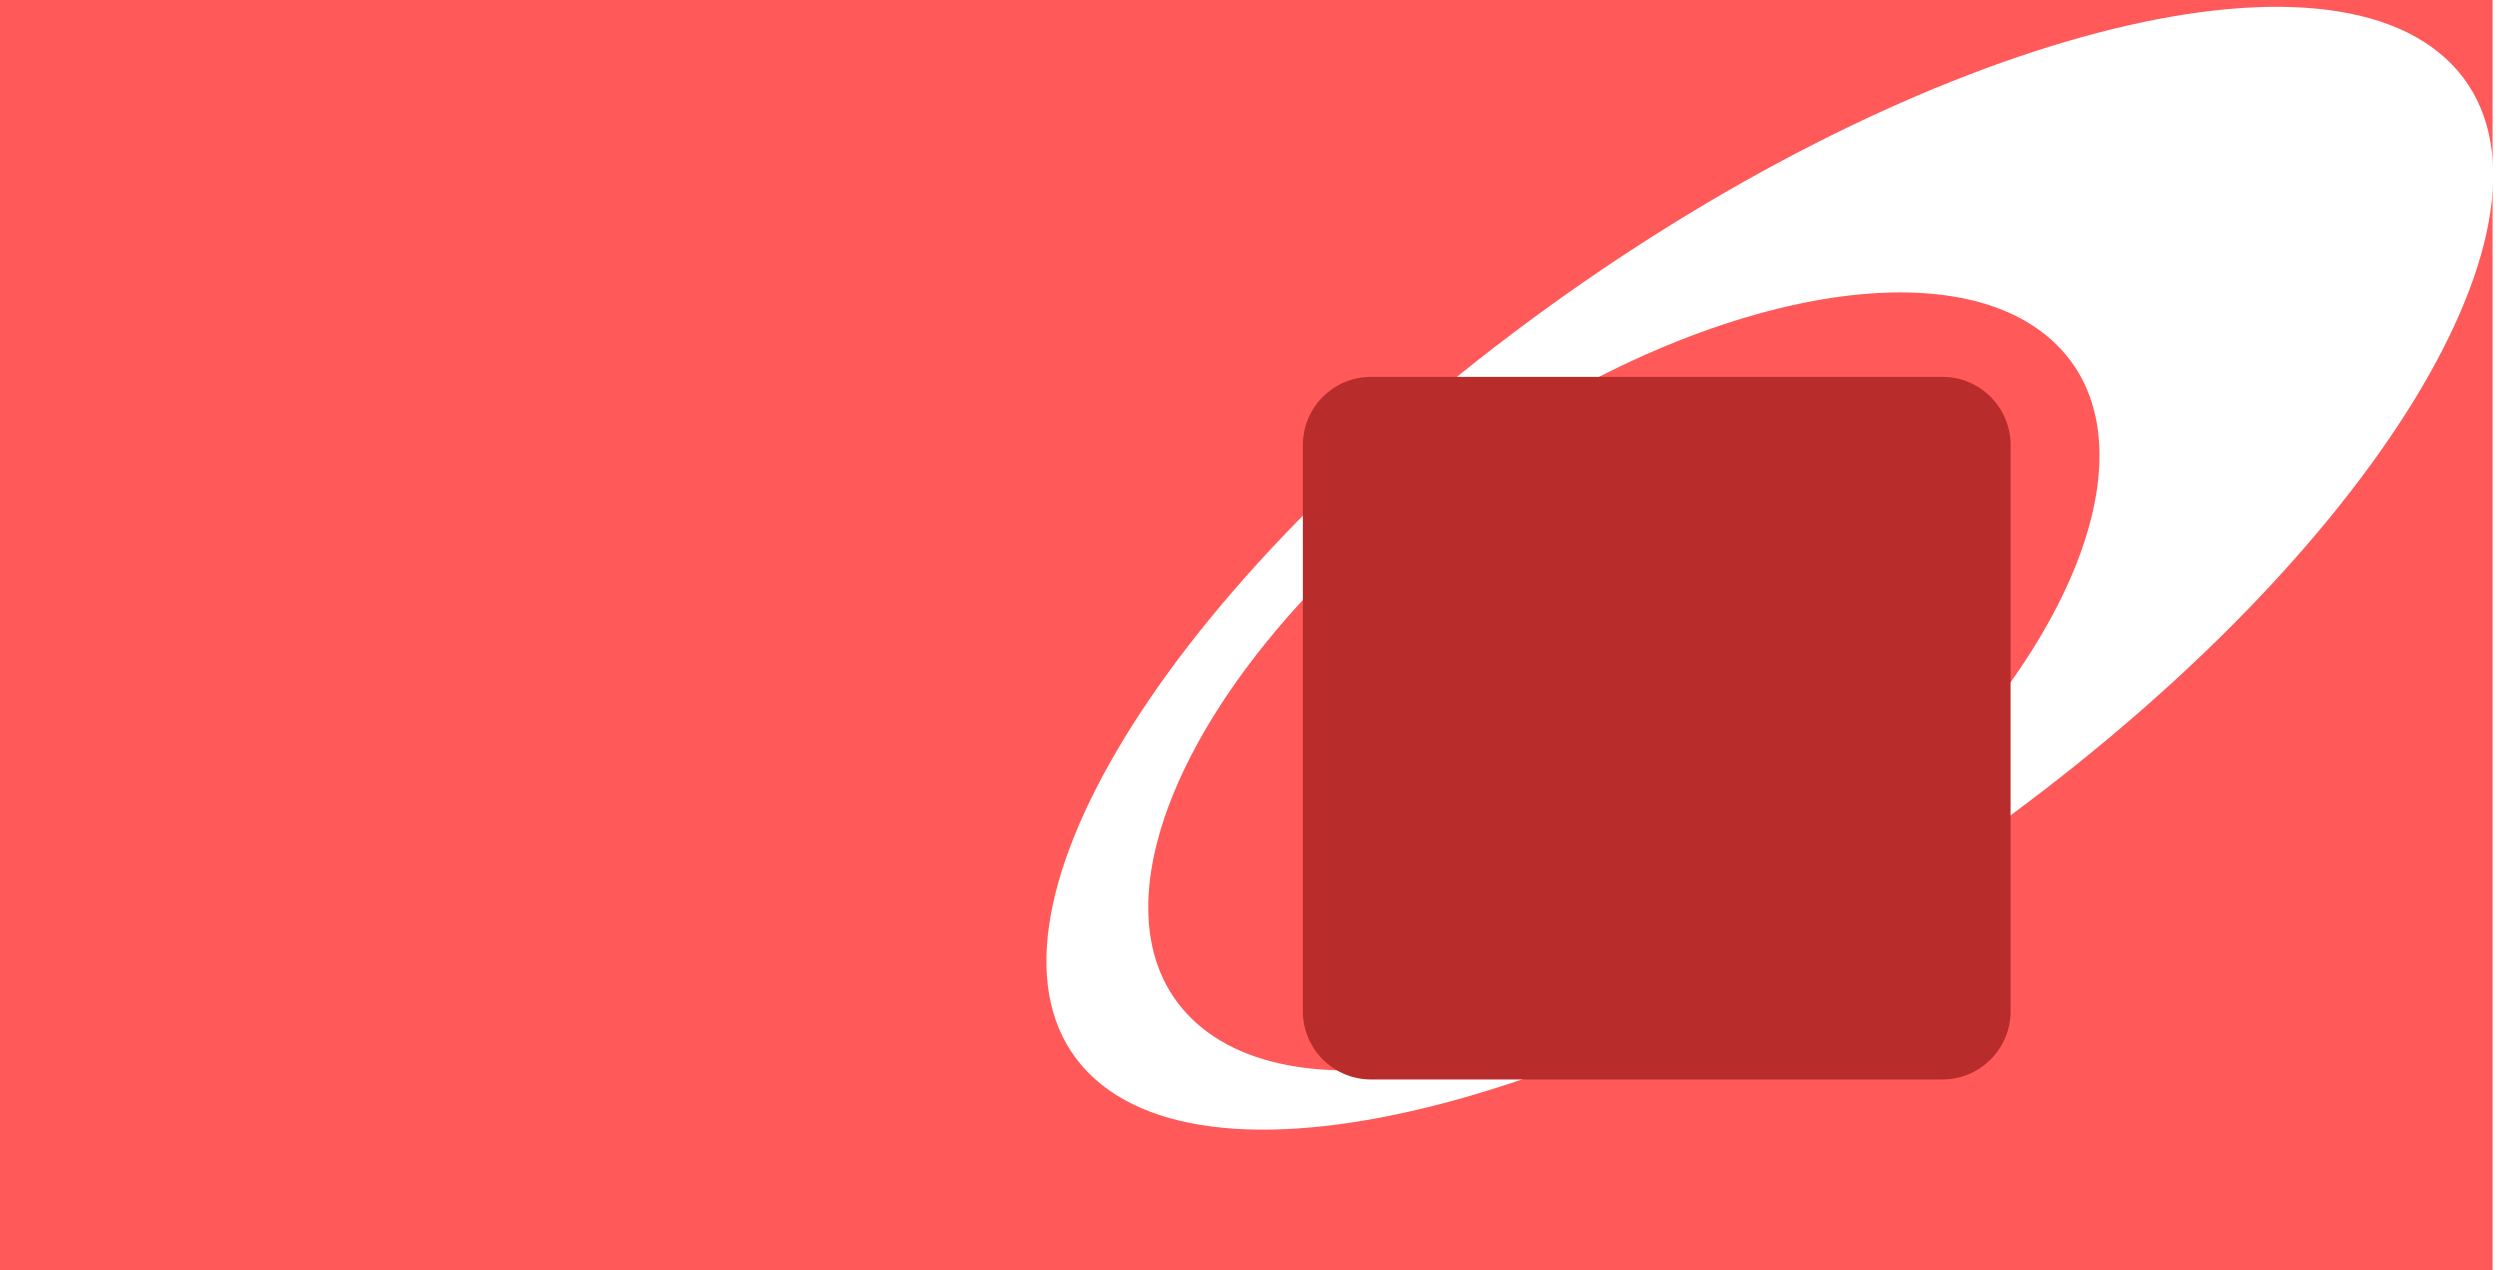 <svg width="1466" height="745" viewBox="0 0 1466 745" fill="none" xmlns="http://www.w3.org/2000/svg">
<rect width="1461.65" height="745" fill="#FF5959"/>
<g filter="url(#filter0_d_57_7)">
<path fill-rule="evenodd" clip-rule="evenodd" d="M1178.79 474.269C1399.68 311.095 1515.63 113.874 1437.76 33.762C1359.9 -46.35 1117.71 20.984 896.822 184.158C675.93 347.331 559.982 544.553 637.845 624.665C715.708 704.777 957.896 637.442 1178.79 474.269ZM1068.81 508.997C1208.7 399.708 1269.92 260.339 1205.55 197.706C1141.17 135.074 975.573 172.897 835.678 282.186C695.782 391.475 634.563 530.845 698.94 593.477C763.317 656.109 928.913 618.286 1068.81 508.997Z" fill="white"/>
</g>
<g filter="url(#filter1_d_57_7)">
<path d="M764 257C764 234.909 781.909 217 804 217H1139C1161.09 217 1179 234.909 1179 257V589C1179 611.091 1161.09 629 1139 629H804C781.909 629 764 611.091 764 589V257Z" fill="#B82C2C"/>
</g>
<defs>
<filter id="filter0_d_57_7" x="609.609" y="-6.10352e-05" width="856.391" height="666.427" filterUnits="userSpaceOnUse" color-interpolation-filters="sRGB">
<feFlood flood-opacity="0" result="BackgroundImageFix"/>
<feColorMatrix in="SourceAlpha" type="matrix" values="0 0 0 0 0 0 0 0 0 0 0 0 0 0 0 0 0 0 127 0" result="hardAlpha"/>
<feOffset dy="4"/>
<feGaussianBlur stdDeviation="2"/>
<feComposite in2="hardAlpha" operator="out"/>
<feColorMatrix type="matrix" values="0 0 0 0 0 0 0 0 0 0 0 0 0 0 0 0 0 0 0.25 0"/>
<feBlend mode="normal" in2="BackgroundImageFix" result="effect1_dropShadow_57_7"/>
<feBlend mode="normal" in="SourceGraphic" in2="effect1_dropShadow_57_7" result="shape"/>
</filter>
<filter id="filter1_d_57_7" x="760" y="217" width="423" height="420" filterUnits="userSpaceOnUse" color-interpolation-filters="sRGB">
<feFlood flood-opacity="0" result="BackgroundImageFix"/>
<feColorMatrix in="SourceAlpha" type="matrix" values="0 0 0 0 0 0 0 0 0 0 0 0 0 0 0 0 0 0 127 0" result="hardAlpha"/>
<feOffset dy="4"/>
<feGaussianBlur stdDeviation="2"/>
<feComposite in2="hardAlpha" operator="out"/>
<feColorMatrix type="matrix" values="0 0 0 0 0 0 0 0 0 0 0 0 0 0 0 0 0 0 0.25 0"/>
<feBlend mode="normal" in2="BackgroundImageFix" result="effect1_dropShadow_57_7"/>
<feBlend mode="normal" in="SourceGraphic" in2="effect1_dropShadow_57_7" result="shape"/>
</filter>
</defs>
</svg>
